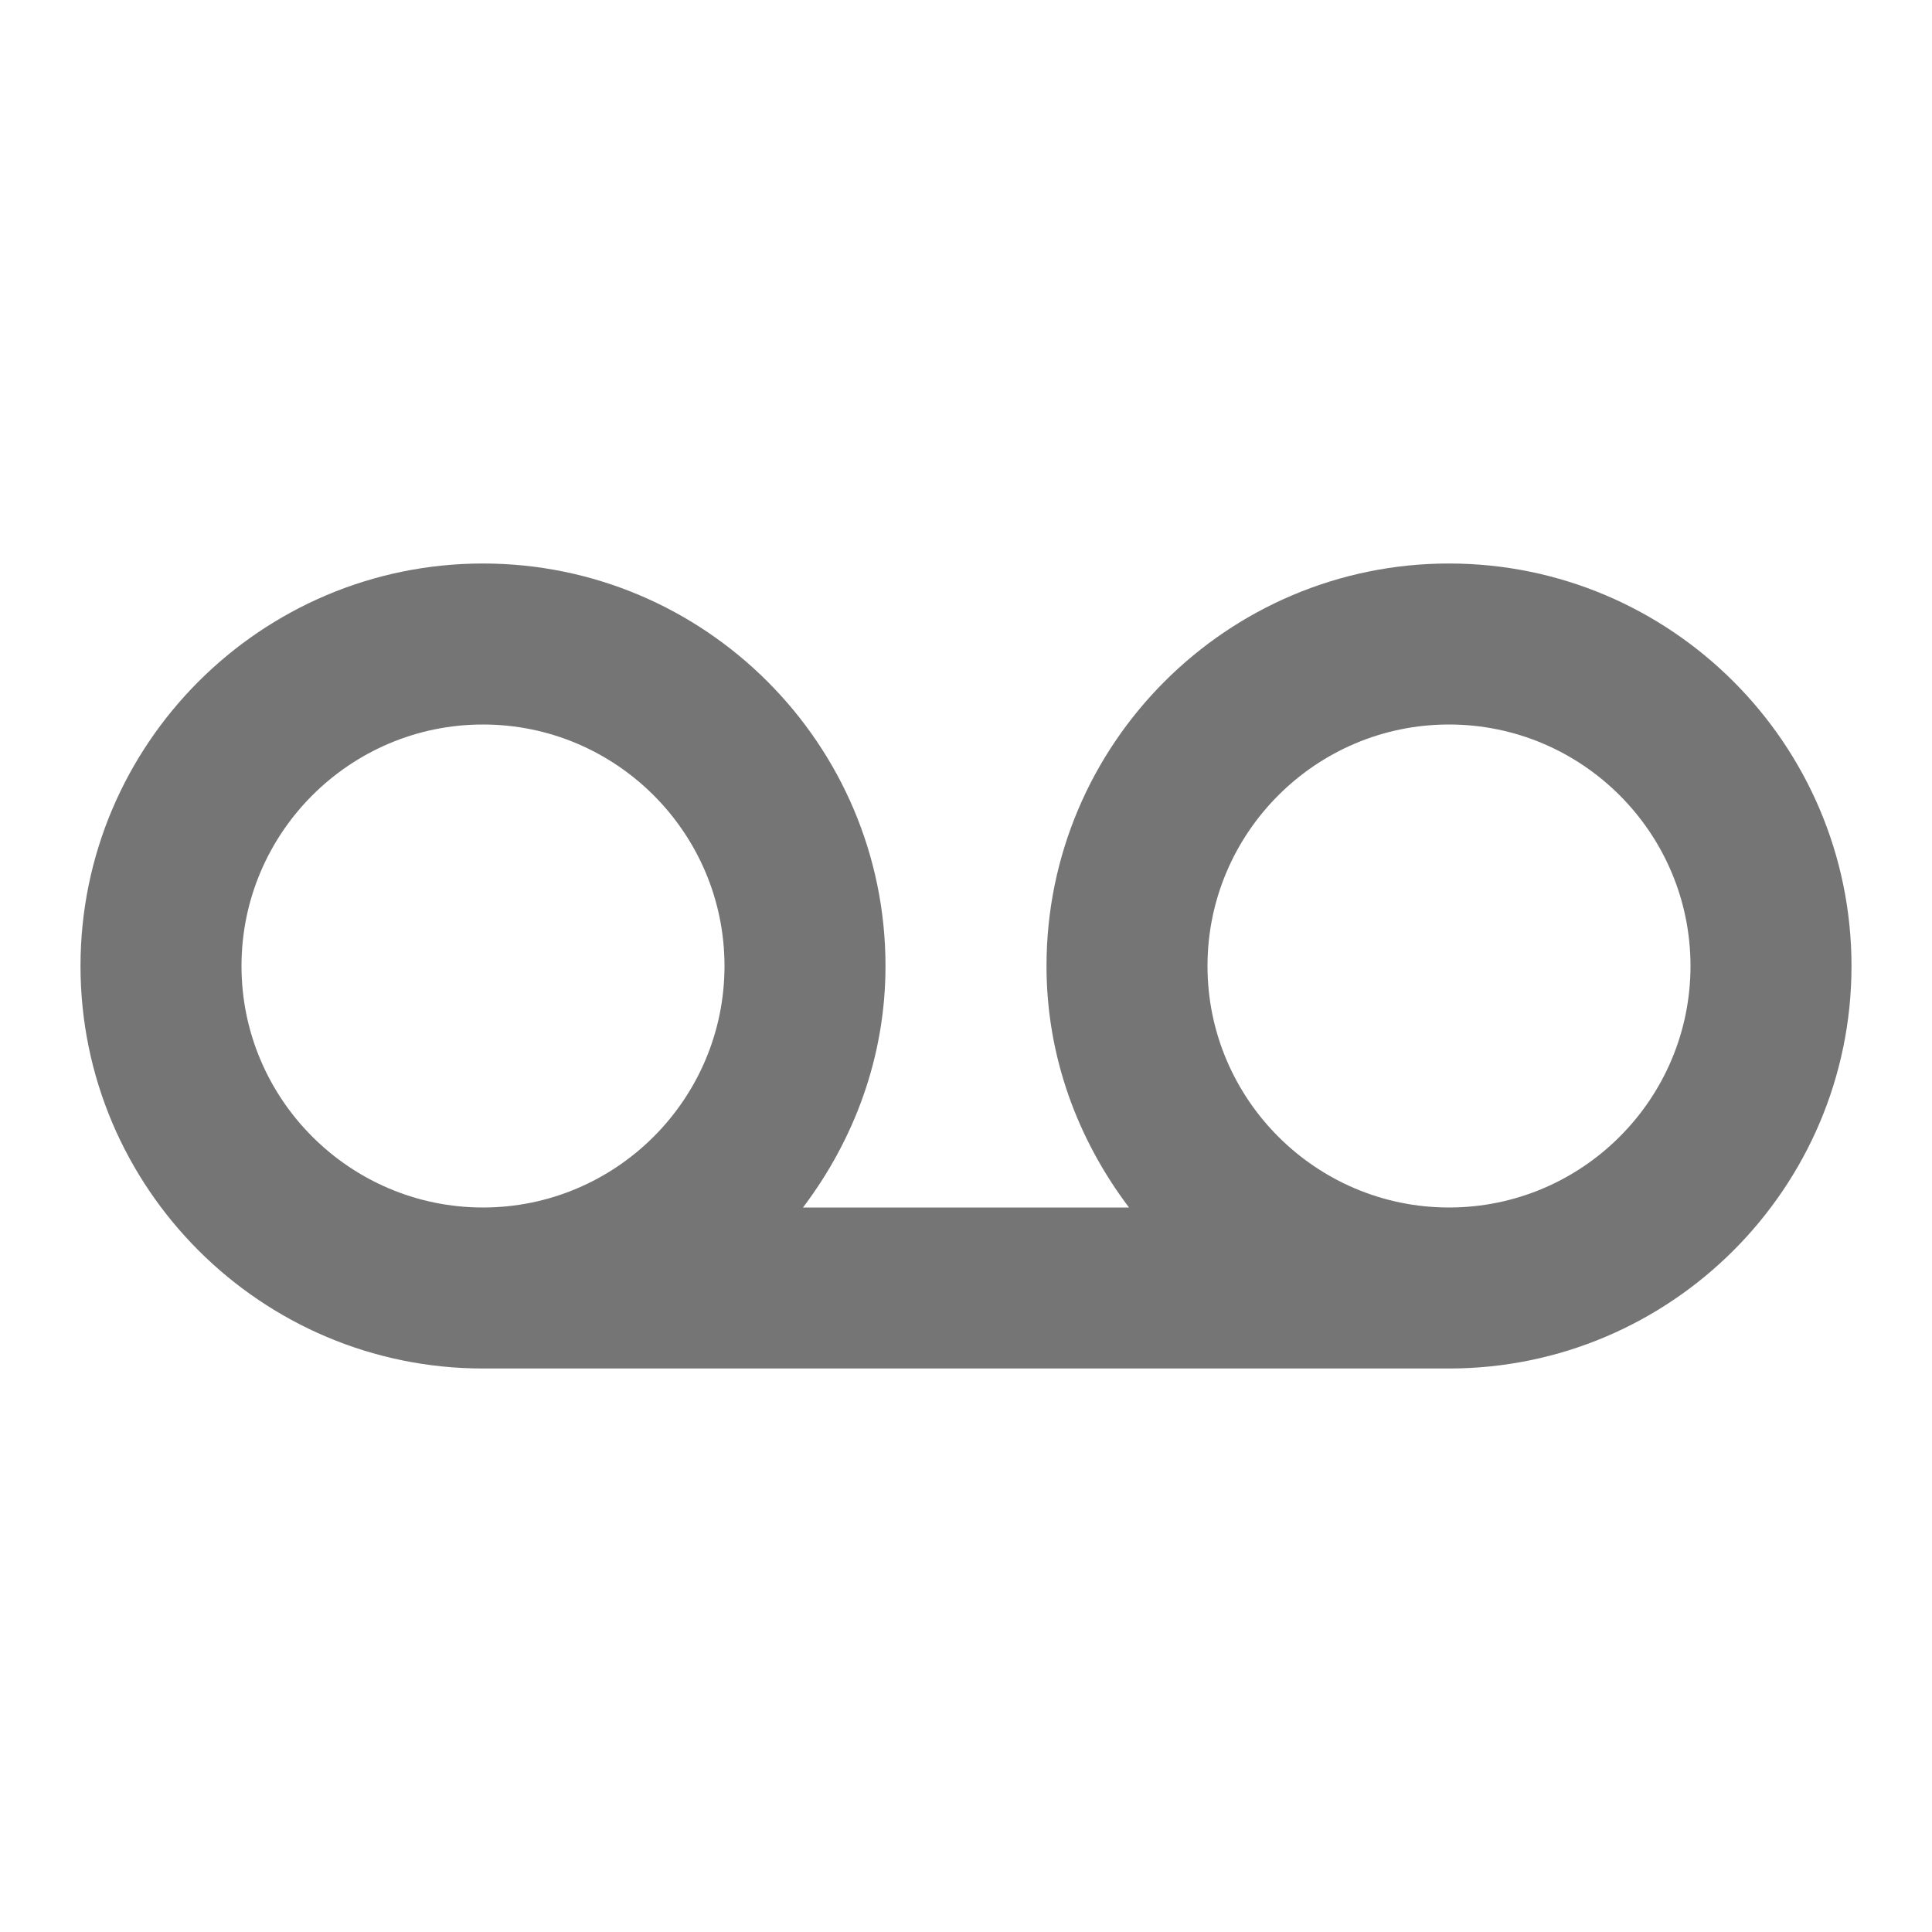 <?xml version="1.0" encoding="iso-8859-1"?>
<!-- Generator: Adobe Illustrator 16.0.0, SVG Export Plug-In . SVG Version: 6.00 Build 0)  -->
<!DOCTYPE svg PUBLIC "-//W3C//DTD SVG 1.1//EN" "http://www.w3.org/Graphics/SVG/1.1/DTD/svg11.dtd">
<svg version="1.1" xmlns="http://www.w3.org/2000/svg" xmlns:xlink="http://www.w3.org/1999/xlink" x="0px" y="0px" width="24px"
	 height="24px" viewBox="0 0 24 24" style="enable-background:new 0 0 24 24;" xml:space="preserve">
<g id="Frame_-_24px">
	<rect style="fill:none;" width="24" height="24"/>
</g>
<g id="Line_Icons">
	<path style="fill:#757575;" d="M18,7c-2.757,0-5,2.243-5,5c0,1.13,0.391,2.162,1.025,3H9.975C10.609,14.162,11,13.13,11,12
		c0-2.757-2.243-5-5-5s-5,2.243-5,5s2.243,5,5,5h12c2.757,0,5-2.243,5-5S20.757,7,18,7z M3,12c0-1.654,1.346-3,3-3s3,1.346,3,3
		s-1.346,3-3,3S3,13.654,3,12z M18,15c-1.654,0-3-1.346-3-3s1.346-3,3-3s3,1.346,3,3S19.655,15,18,15z"/>
</g>
</svg>
